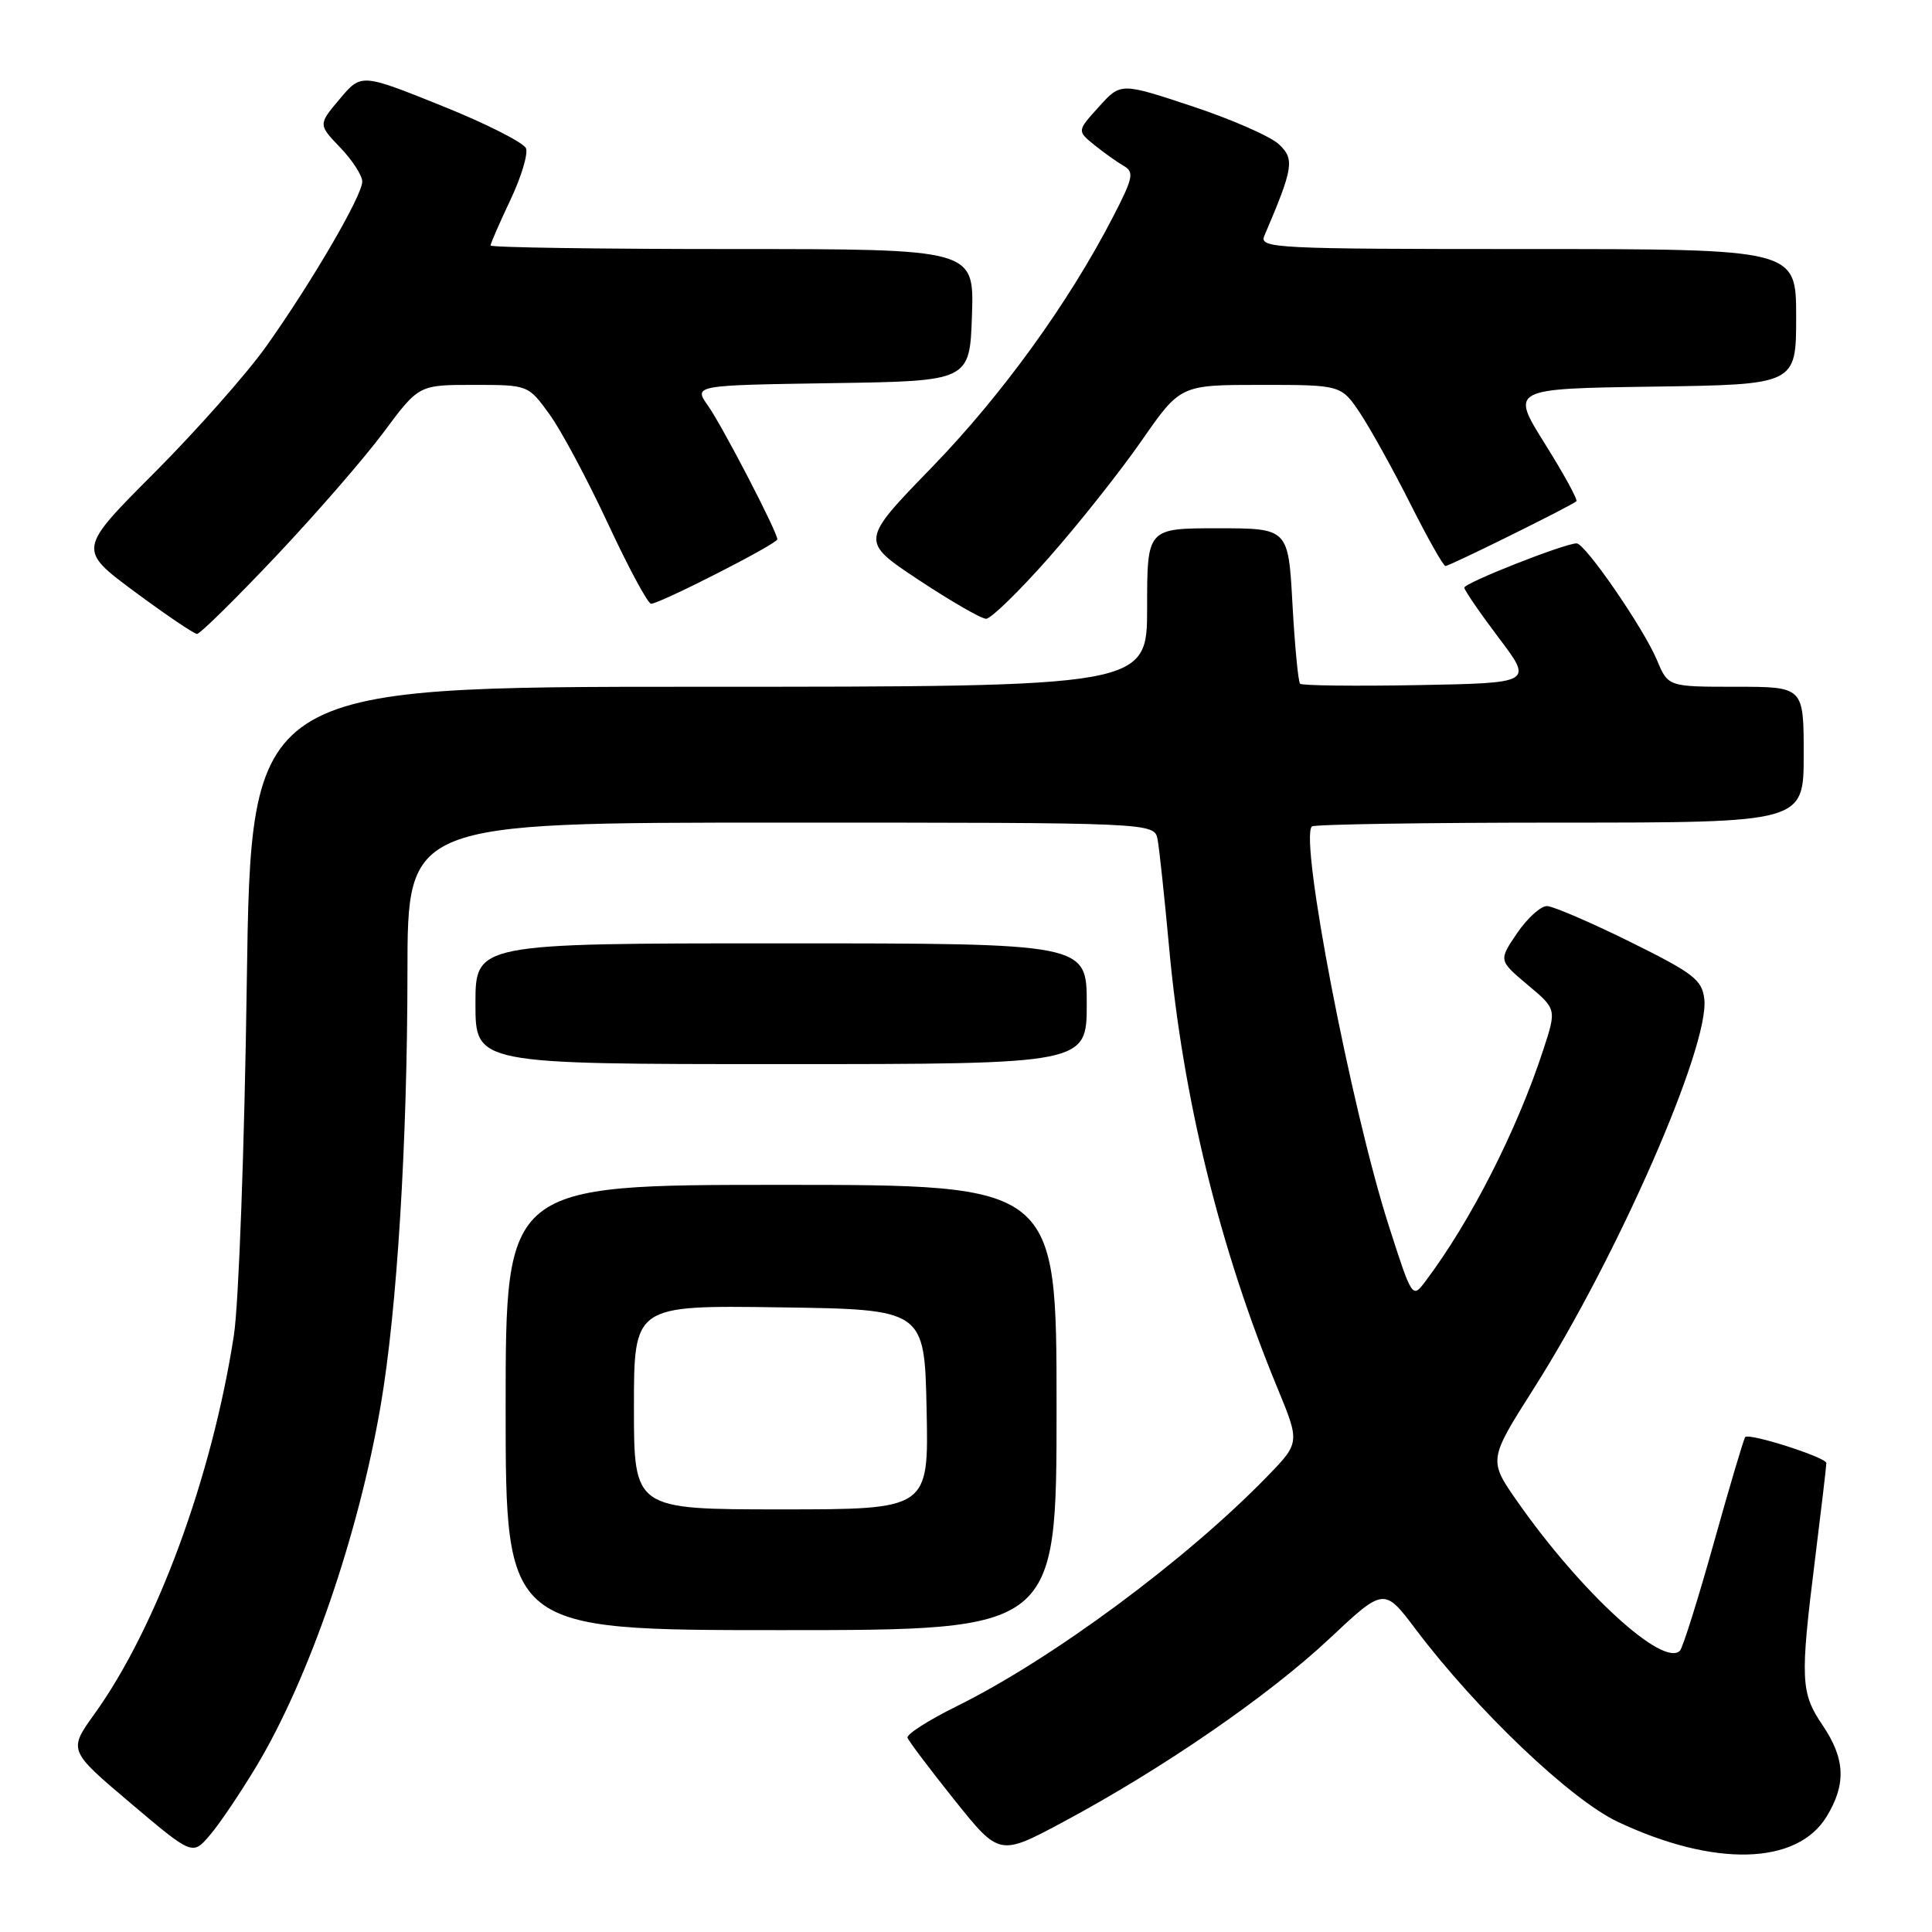 <?xml version="1.0" encoding="UTF-8" standalone="no"?>
<!DOCTYPE svg PUBLIC "-//W3C//DTD SVG 1.1//EN" "http://www.w3.org/Graphics/SVG/1.1/DTD/svg11.dtd" >
<svg xmlns="http://www.w3.org/2000/svg" xmlns:xlink="http://www.w3.org/1999/xlink" version="1.1" viewBox="0 0 256 256">
 <g >
 <path fill="currentColor"
d=" M 34.00 234.00 C 40.96 222.38 47.50 203.38 50.44 186.24 C 52.61 173.59 53.98 151.39 53.99 128.75 C 54.00 109.00 54.00 109.00 103.48 109.00 C 152.96 109.00 152.96 109.00 153.39 111.25 C 153.62 112.49 154.30 118.90 154.91 125.50 C 156.72 145.43 161.63 165.43 169.23 183.83 C 172.26 191.16 172.26 191.16 167.88 195.67 C 157.13 206.73 139.32 219.90 126.72 226.11 C 123.02 227.94 120.10 229.81 120.25 230.26 C 120.41 230.72 123.21 234.43 126.48 238.52 C 132.43 245.95 132.43 245.95 140.97 241.37 C 154.13 234.31 168.01 224.75 176.08 217.20 C 183.40 210.33 183.40 210.33 187.61 215.92 C 195.69 226.62 208.11 238.45 214.36 241.40 C 227.15 247.43 238.11 247.15 242.04 240.70 C 244.66 236.41 244.50 233.02 241.50 228.60 C 238.59 224.30 238.51 222.57 240.51 206.54 C 241.33 199.96 242.00 194.26 242.00 193.86 C 242.00 193.12 231.81 189.85 231.25 190.42 C 231.07 190.60 229.20 196.89 227.10 204.40 C 225.00 211.91 222.97 218.36 222.60 218.73 C 220.37 220.96 209.51 211.01 201.13 199.06 C 197.21 193.47 197.21 193.47 203.23 183.99 C 214.30 166.56 226.54 138.62 225.83 132.39 C 225.54 129.83 224.41 128.96 216.00 124.80 C 210.78 122.22 205.82 120.09 205.00 120.06 C 204.18 120.03 202.39 121.64 201.03 123.64 C 198.57 127.26 198.57 127.26 202.41 130.49 C 206.26 133.71 206.26 133.71 204.49 139.11 C 201.02 149.75 194.84 161.88 188.86 169.80 C 187.14 172.09 187.11 172.04 184.00 162.35 C 179.02 146.80 172.16 111.17 173.83 109.51 C 174.10 109.23 188.88 109.00 206.67 109.00 C 239.00 109.00 239.00 109.00 239.00 100.00 C 239.00 91.00 239.00 91.00 230.01 91.00 C 221.03 91.00 221.03 91.00 219.55 87.45 C 217.78 83.24 210.05 72.00 208.91 72.00 C 207.32 72.00 194.00 77.25 194.03 77.87 C 194.04 78.21 196.09 81.20 198.58 84.50 C 203.12 90.50 203.12 90.50 187.92 90.78 C 179.56 90.93 172.52 90.85 172.27 90.60 C 172.02 90.36 171.57 85.62 171.26 80.08 C 170.71 70.00 170.71 70.00 161.35 70.00 C 152.00 70.00 152.00 70.00 152.00 80.50 C 152.00 91.00 152.00 91.00 92.63 91.00 C 33.26 91.00 33.26 91.00 32.70 130.25 C 32.40 151.84 31.63 172.85 30.99 176.94 C 28.09 195.72 20.75 215.65 12.53 227.09 C 9.05 231.94 9.05 231.94 17.27 238.90 C 25.50 245.86 25.50 245.86 27.80 243.18 C 29.07 241.71 31.85 237.57 34.00 234.00 Z  M 140.00 186.50 C 140.00 157.00 140.00 157.00 103.50 157.00 C 67.00 157.00 67.00 157.00 67.00 186.50 C 67.00 216.00 67.00 216.00 103.50 216.00 C 140.00 216.00 140.00 216.00 140.00 186.50 Z  M 144.00 133.00 C 144.00 125.00 144.00 125.00 103.50 125.00 C 63.00 125.00 63.00 125.00 63.00 133.00 C 63.00 141.00 63.00 141.00 103.50 141.00 C 144.00 141.00 144.00 141.00 144.00 133.00 Z  M 36.52 73.75 C 41.85 68.11 48.30 60.69 50.85 57.25 C 55.50 51.00 55.50 51.00 62.74 51.00 C 69.99 51.00 69.99 51.00 72.82 54.91 C 74.37 57.05 77.86 63.58 80.57 69.41 C 83.28 75.23 85.85 80.00 86.27 80.00 C 87.43 80.00 103.00 72.06 103.00 71.46 C 103.00 70.48 95.74 56.49 93.82 53.77 C 91.90 51.05 91.90 51.05 110.20 50.77 C 128.50 50.50 128.50 50.50 128.79 41.75 C 129.08 33.00 129.08 33.00 97.04 33.00 C 79.42 33.00 65.00 32.79 65.00 32.53 C 65.00 32.27 66.18 29.57 67.61 26.54 C 69.05 23.51 69.99 20.41 69.70 19.66 C 69.41 18.91 64.38 16.36 58.52 14.01 C 47.87 9.73 47.87 9.73 45.02 13.11 C 42.16 16.50 42.16 16.50 45.08 19.55 C 46.69 21.22 48.00 23.26 48.00 24.06 C 48.00 25.93 41.31 37.40 35.25 45.93 C 32.68 49.54 26.01 57.07 20.44 62.66 C 10.31 72.81 10.31 72.81 17.85 78.41 C 22.00 81.48 25.72 84.00 26.11 84.00 C 26.50 84.00 31.19 79.39 36.52 73.75 Z  M 138.98 73.89 C 142.92 69.43 148.45 62.45 151.27 58.39 C 156.41 51.00 156.41 51.00 167.07 51.00 C 177.73 51.00 177.73 51.00 180.28 54.84 C 181.67 56.95 184.66 62.35 186.92 66.84 C 189.18 71.33 191.25 75.00 191.53 75.00 C 192.08 75.00 208.24 67.01 208.88 66.42 C 209.09 66.23 207.21 62.79 204.70 58.79 C 200.14 51.50 200.14 51.50 219.07 51.23 C 238.00 50.96 238.00 50.96 238.00 41.98 C 238.00 33.00 238.00 33.00 202.39 33.00 C 168.86 33.00 166.83 32.90 167.53 31.25 C 171.38 22.24 171.56 21.11 169.49 19.14 C 168.39 18.09 163.22 15.82 158.00 14.09 C 148.50 10.94 148.50 10.94 145.61 14.15 C 142.71 17.35 142.71 17.35 145.02 19.22 C 146.28 20.24 148.04 21.49 148.91 21.99 C 150.31 22.79 150.14 23.59 147.50 28.70 C 141.61 40.12 132.74 52.38 123.44 61.96 C 113.98 71.71 113.98 71.71 121.74 76.85 C 126.01 79.67 130.02 81.99 130.66 81.99 C 131.30 82.00 135.04 78.35 138.98 73.89 Z  M 84.00 186.48 C 84.00 172.96 84.00 172.96 103.25 173.23 C 122.50 173.50 122.50 173.50 122.78 186.75 C 123.06 200.00 123.06 200.00 103.53 200.00 C 84.00 200.00 84.00 200.00 84.00 186.48 Z "/>
</g>
</svg>